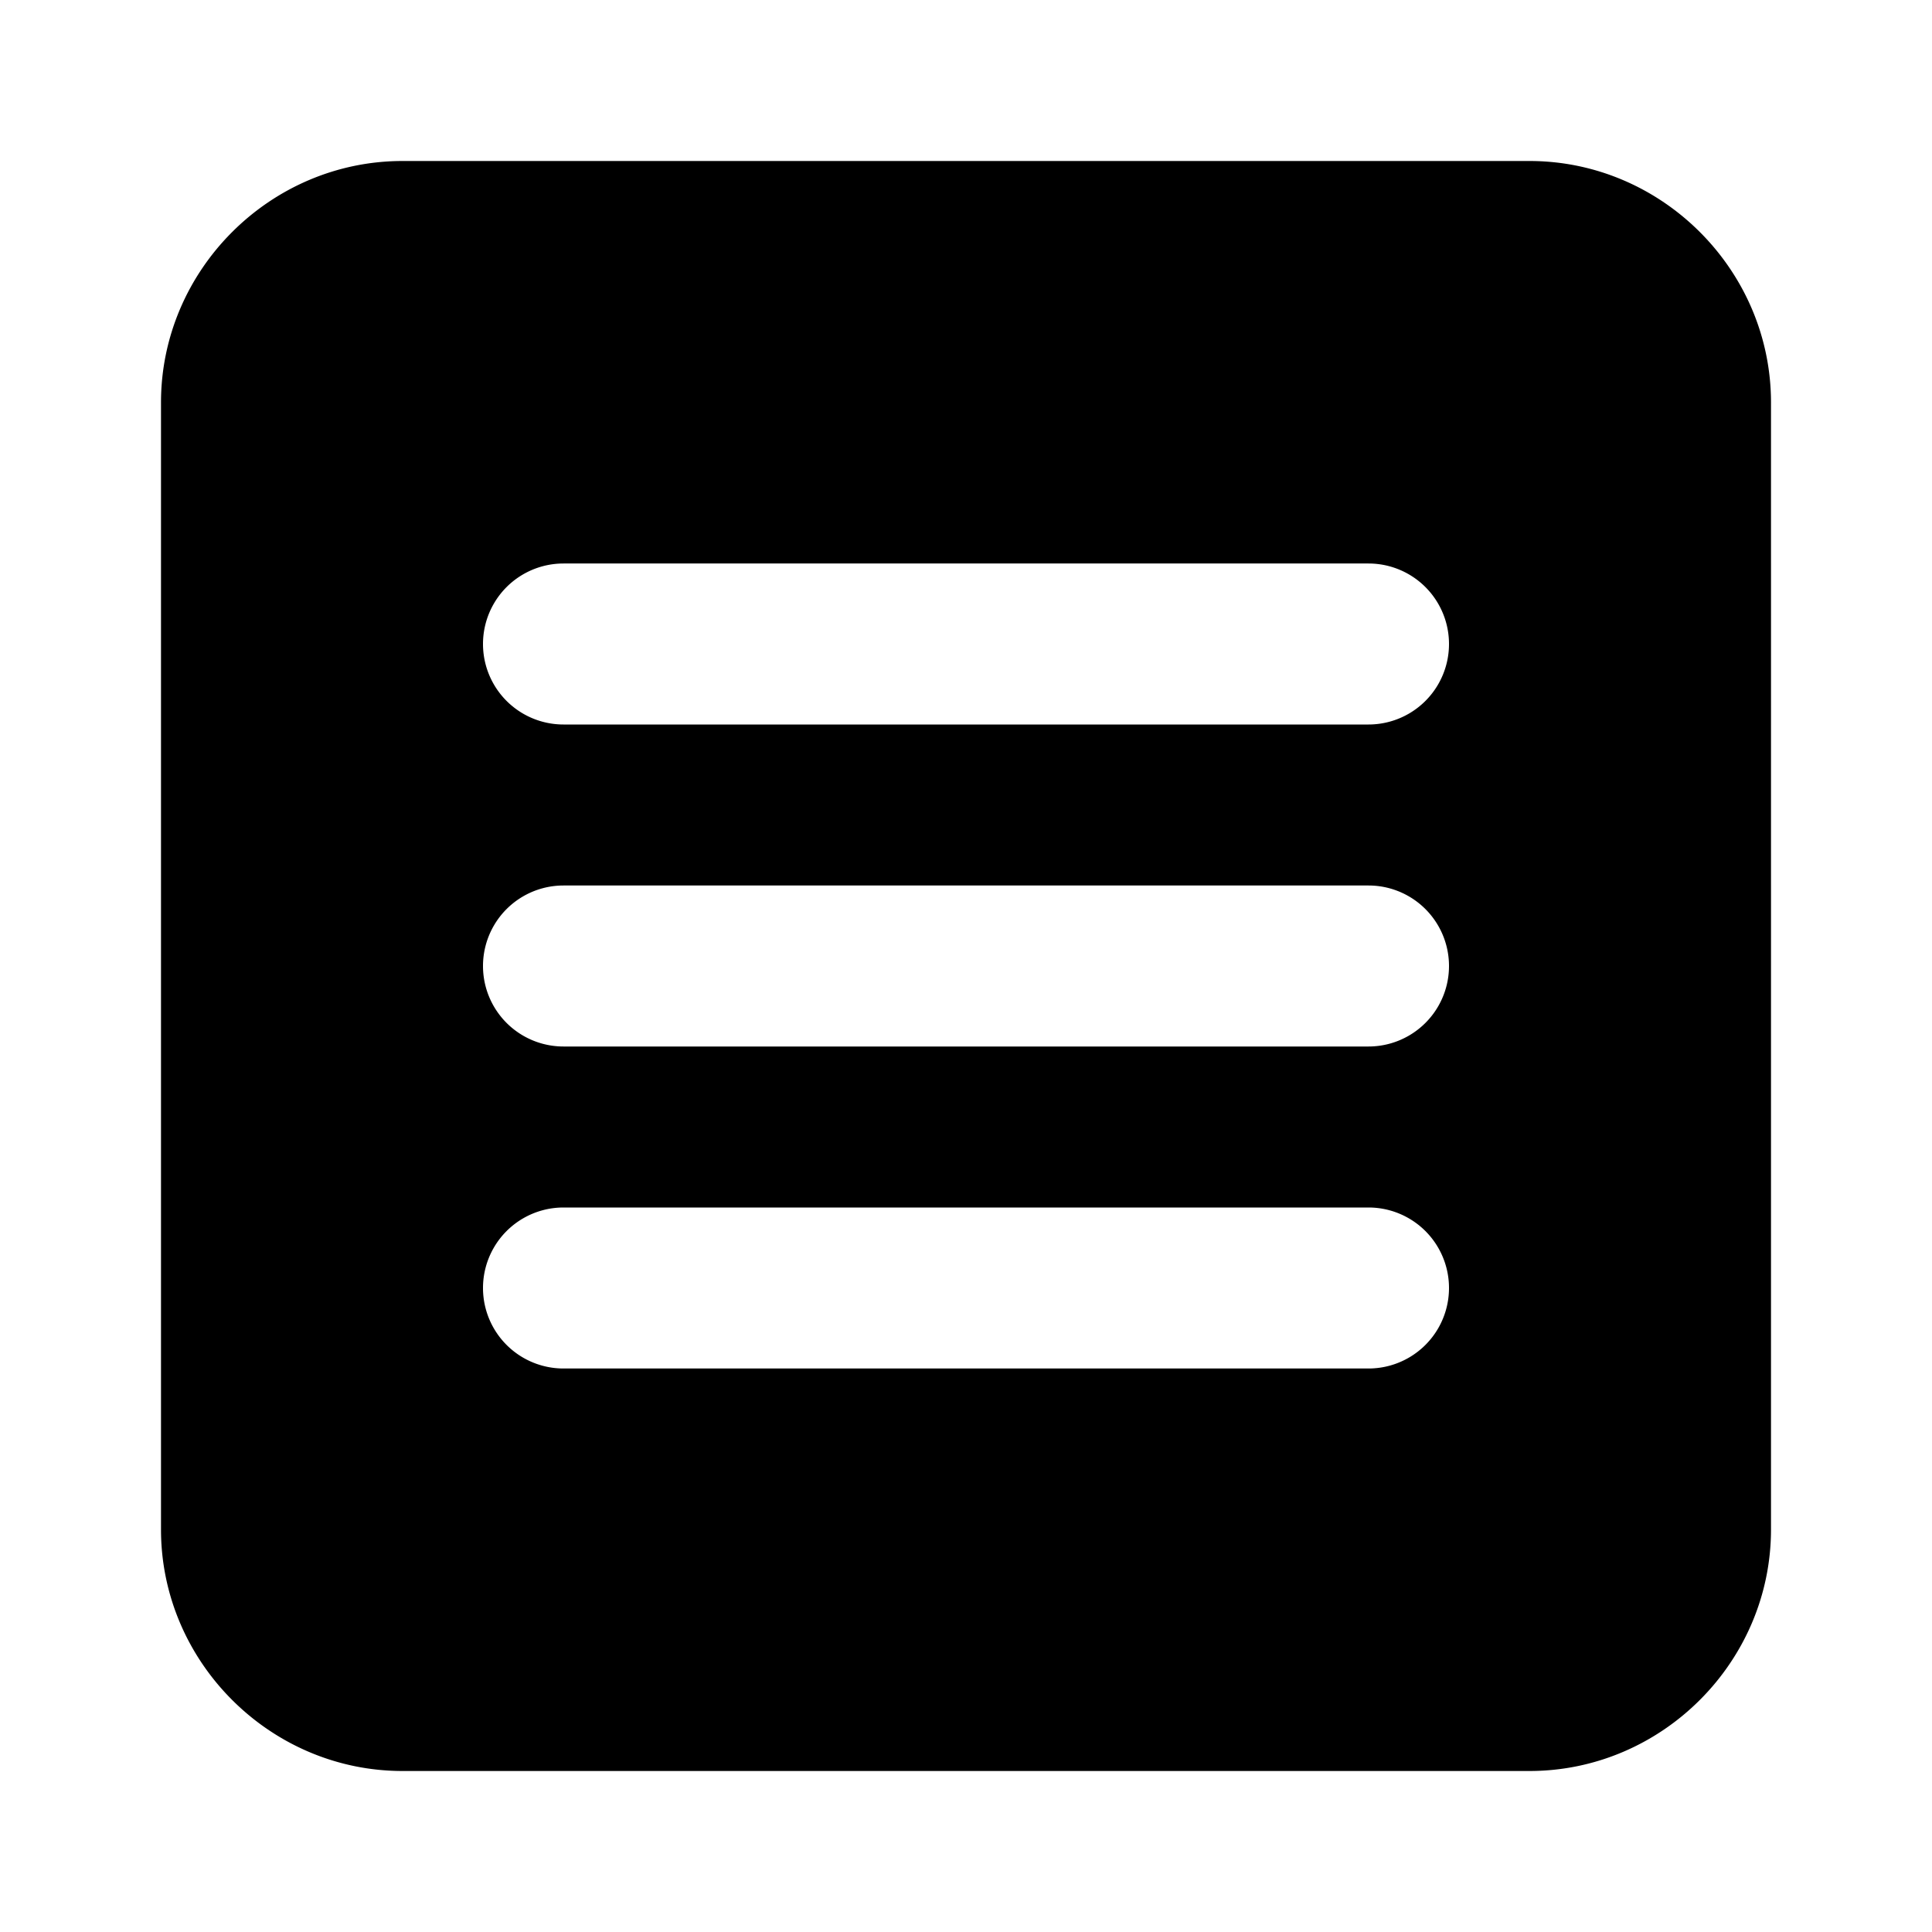 <svg xmlns="http://www.w3.org/2000/svg" width="24" height="24" viewBox="0 0 24 24">
  <path d="M5 2C3.355 2 2 3.355 2 5v14c0 1.645 1.355 3 3 3h14c1.645 0 3-1.355 3-3V5c0-1.645-1.355-3-3-3Zm2 5h10a1 1 0 0 1 0 2H7a1 1 0 0 1 0-2Zm0 4h10a1 1 0 0 1 0 2H7a1 1 0 0 1 0-2Zm0 4h10a1 1 0 0 1 0 2H7a1 1 0 0 1 0-2Z"/>
</svg>
